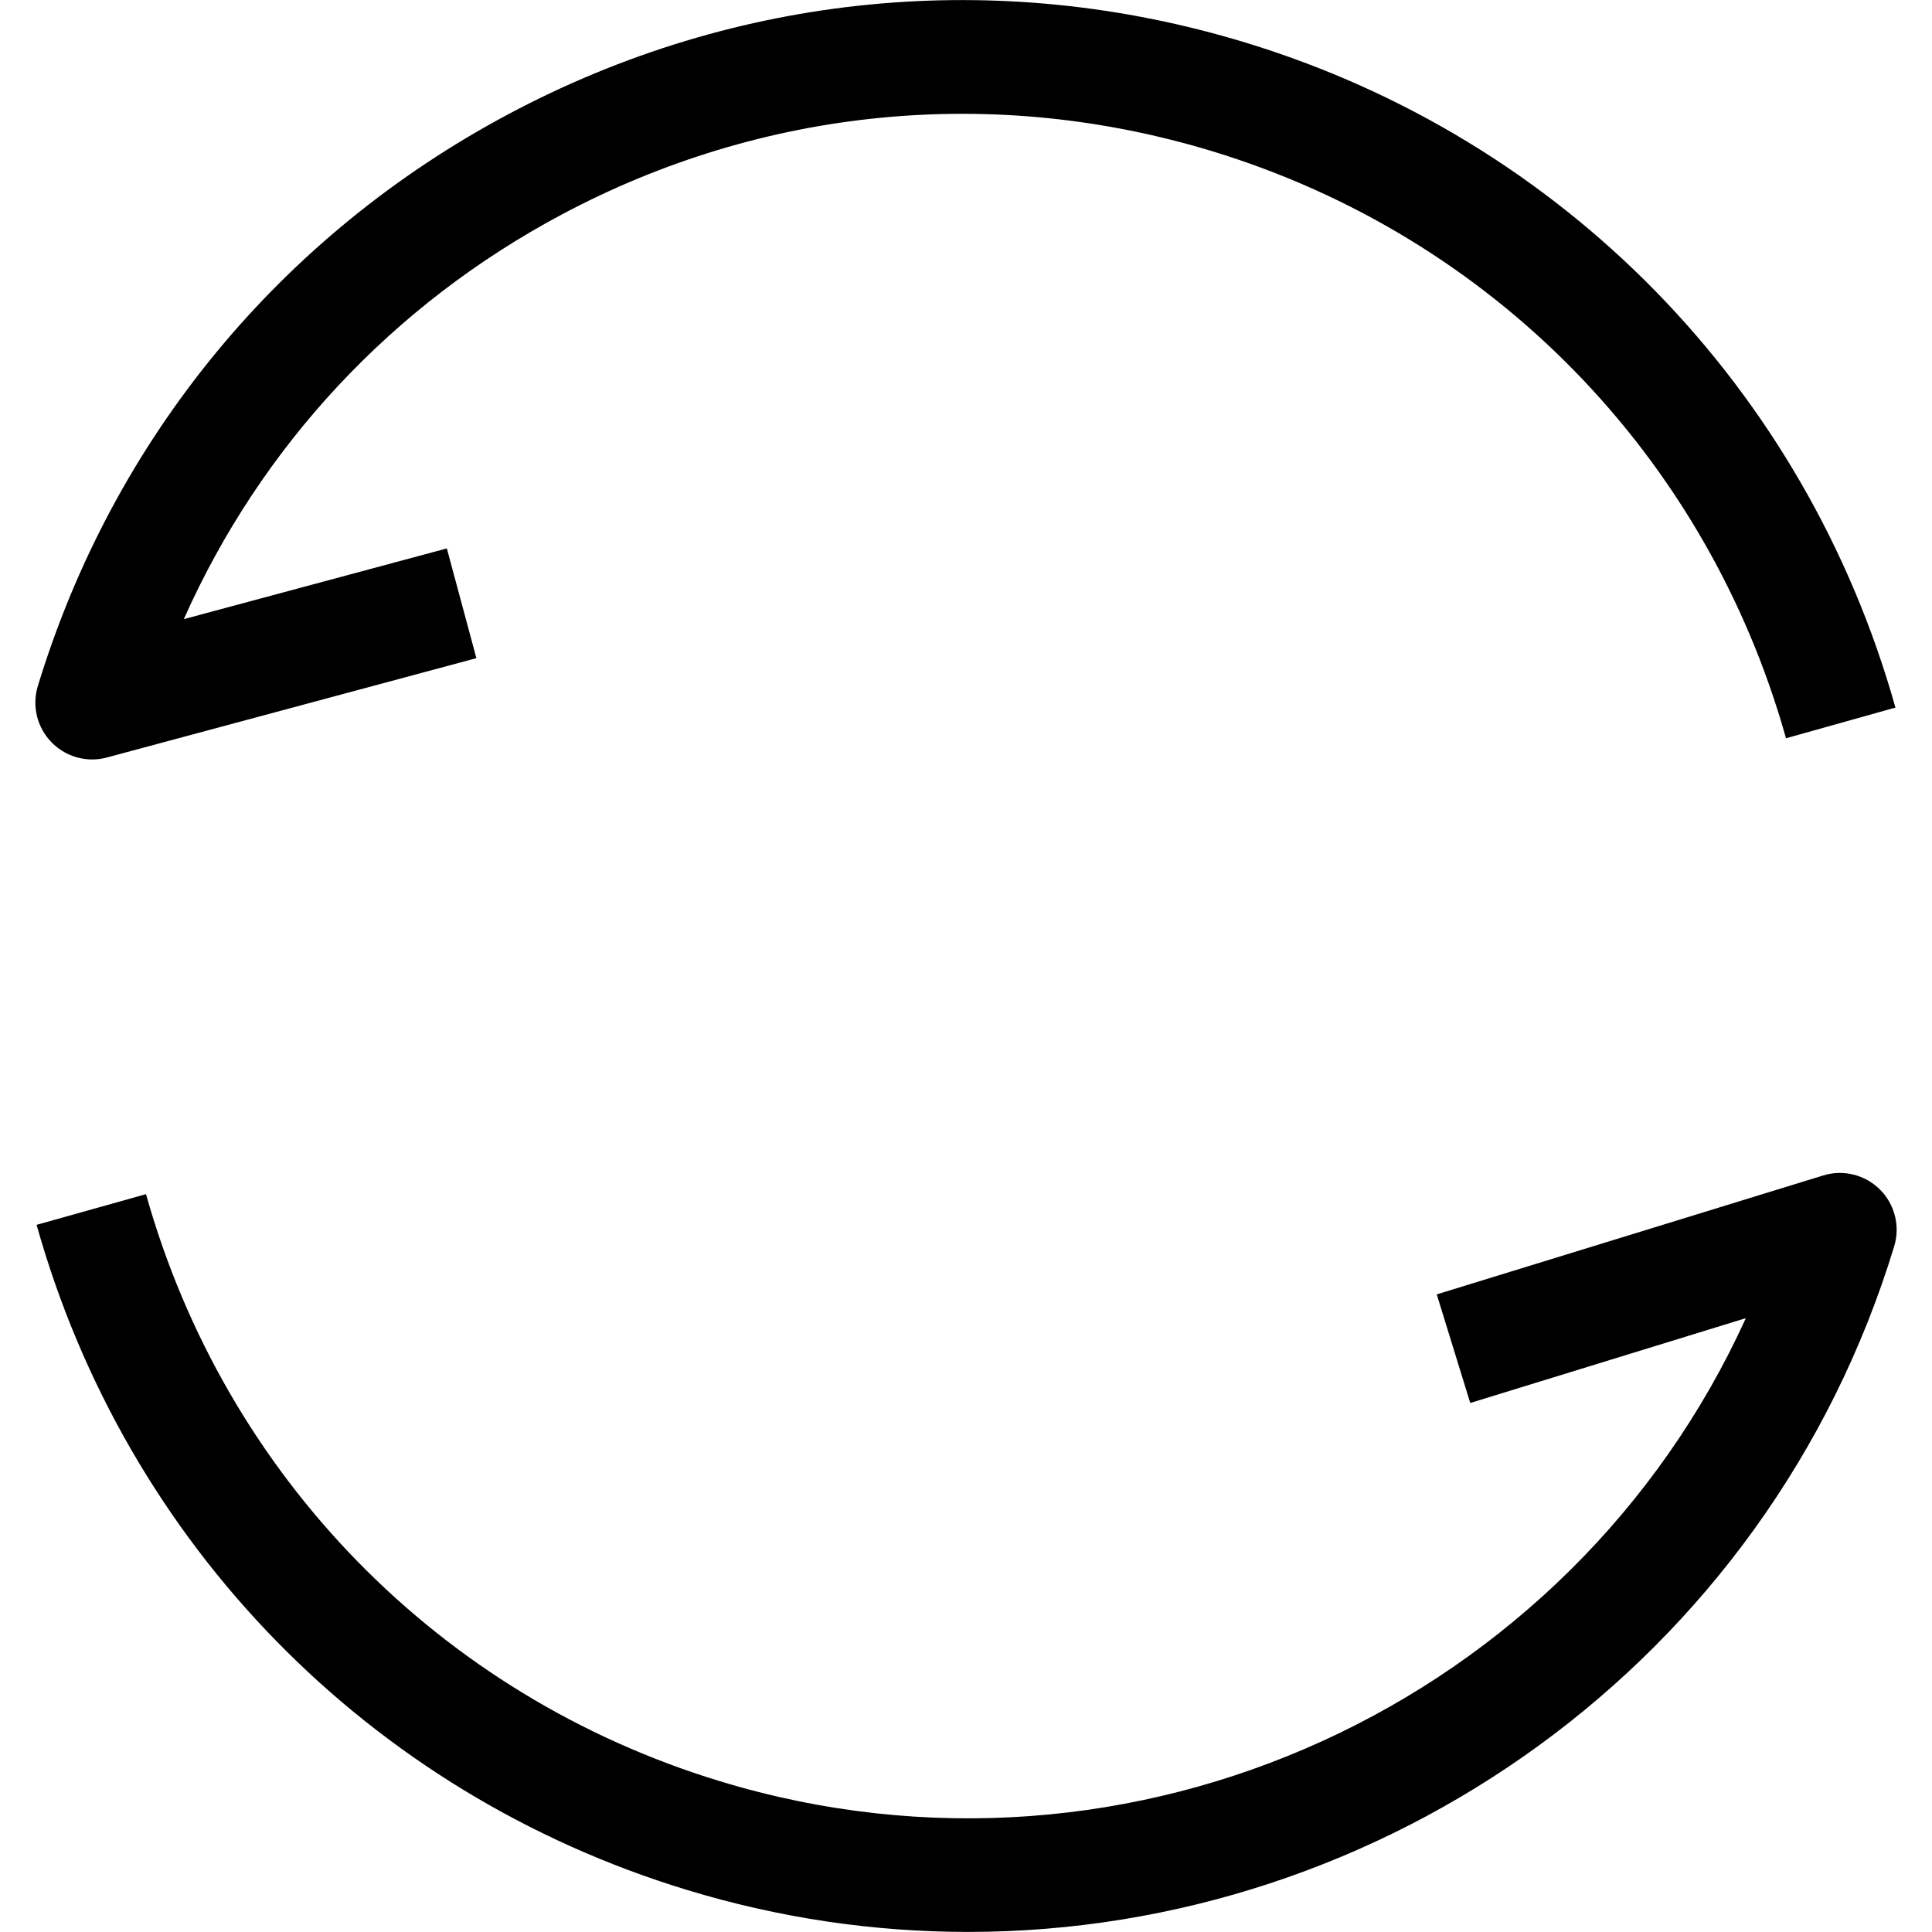 <?xml version="1.0" encoding="iso-8859-1"?>
<!-- Generator: Adobe Illustrator 16.0.0, SVG Export Plug-In . SVG Version: 6.00 Build 0)  -->
<!DOCTYPE svg PUBLIC "-//W3C//DTD SVG 1.1//EN" "http://www.w3.org/Graphics/SVG/1.1/DTD/svg11.dtd">
<svg version="1.1" id="Layer_1" xmlns="http://www.w3.org/2000/svg" xmlns:xlink="http://www.w3.org/1999/xlink" x="0px" y="0px"
	 width="512px" height="512px" viewBox="0 0 512 512" style="enable-background:new 0 0 512 512;" xml:space="preserve">
<g>
	<g>
		<path d="M24.423,201.261c-4.021,0-7.937-1.625-10.812-4.594c-3.812-3.927-5.188-9.624-3.583-14.863
			c19.957-65.517,64.246-119.337,124.7-151.543C195.184-1.956,264.554-8.684,330.07,11.284
			c84.058,25.602,148.429,91.494,172.24,176.229l-28.999,8.135c-20.998-74.798-77.828-132.961-152.032-155.563
			c-57.809-17.593-119.034-11.666-172.405,16.76C103.938,80.79,69.107,118.277,48.713,164.076l69.704-18.738l7.833,29.082
			l-97.91,26.321C27.048,201.094,25.735,201.261,24.423,201.261z"/>
	</g>
	<g>
		<path d="M256.555,511.981c-24.707,0-49.81-3.594-74.621-11.166C97.877,475.202,33.485,409.331,9.695,324.597l28.997-8.135
			c20.999,74.798,77.829,132.939,152.012,155.553c109.743,33.478,225.716-20.937,271.963-122.69l-73.037,22.479l-8.875-28.78
			l102.39-31.508c5.312-1.656,11.104-0.209,15.062,3.718c3.938,3.948,5.396,9.729,3.771,15.062
			C468.333,440.725,366.423,511.981,256.555,511.981z"/>
	</g>
</g>
</svg>
